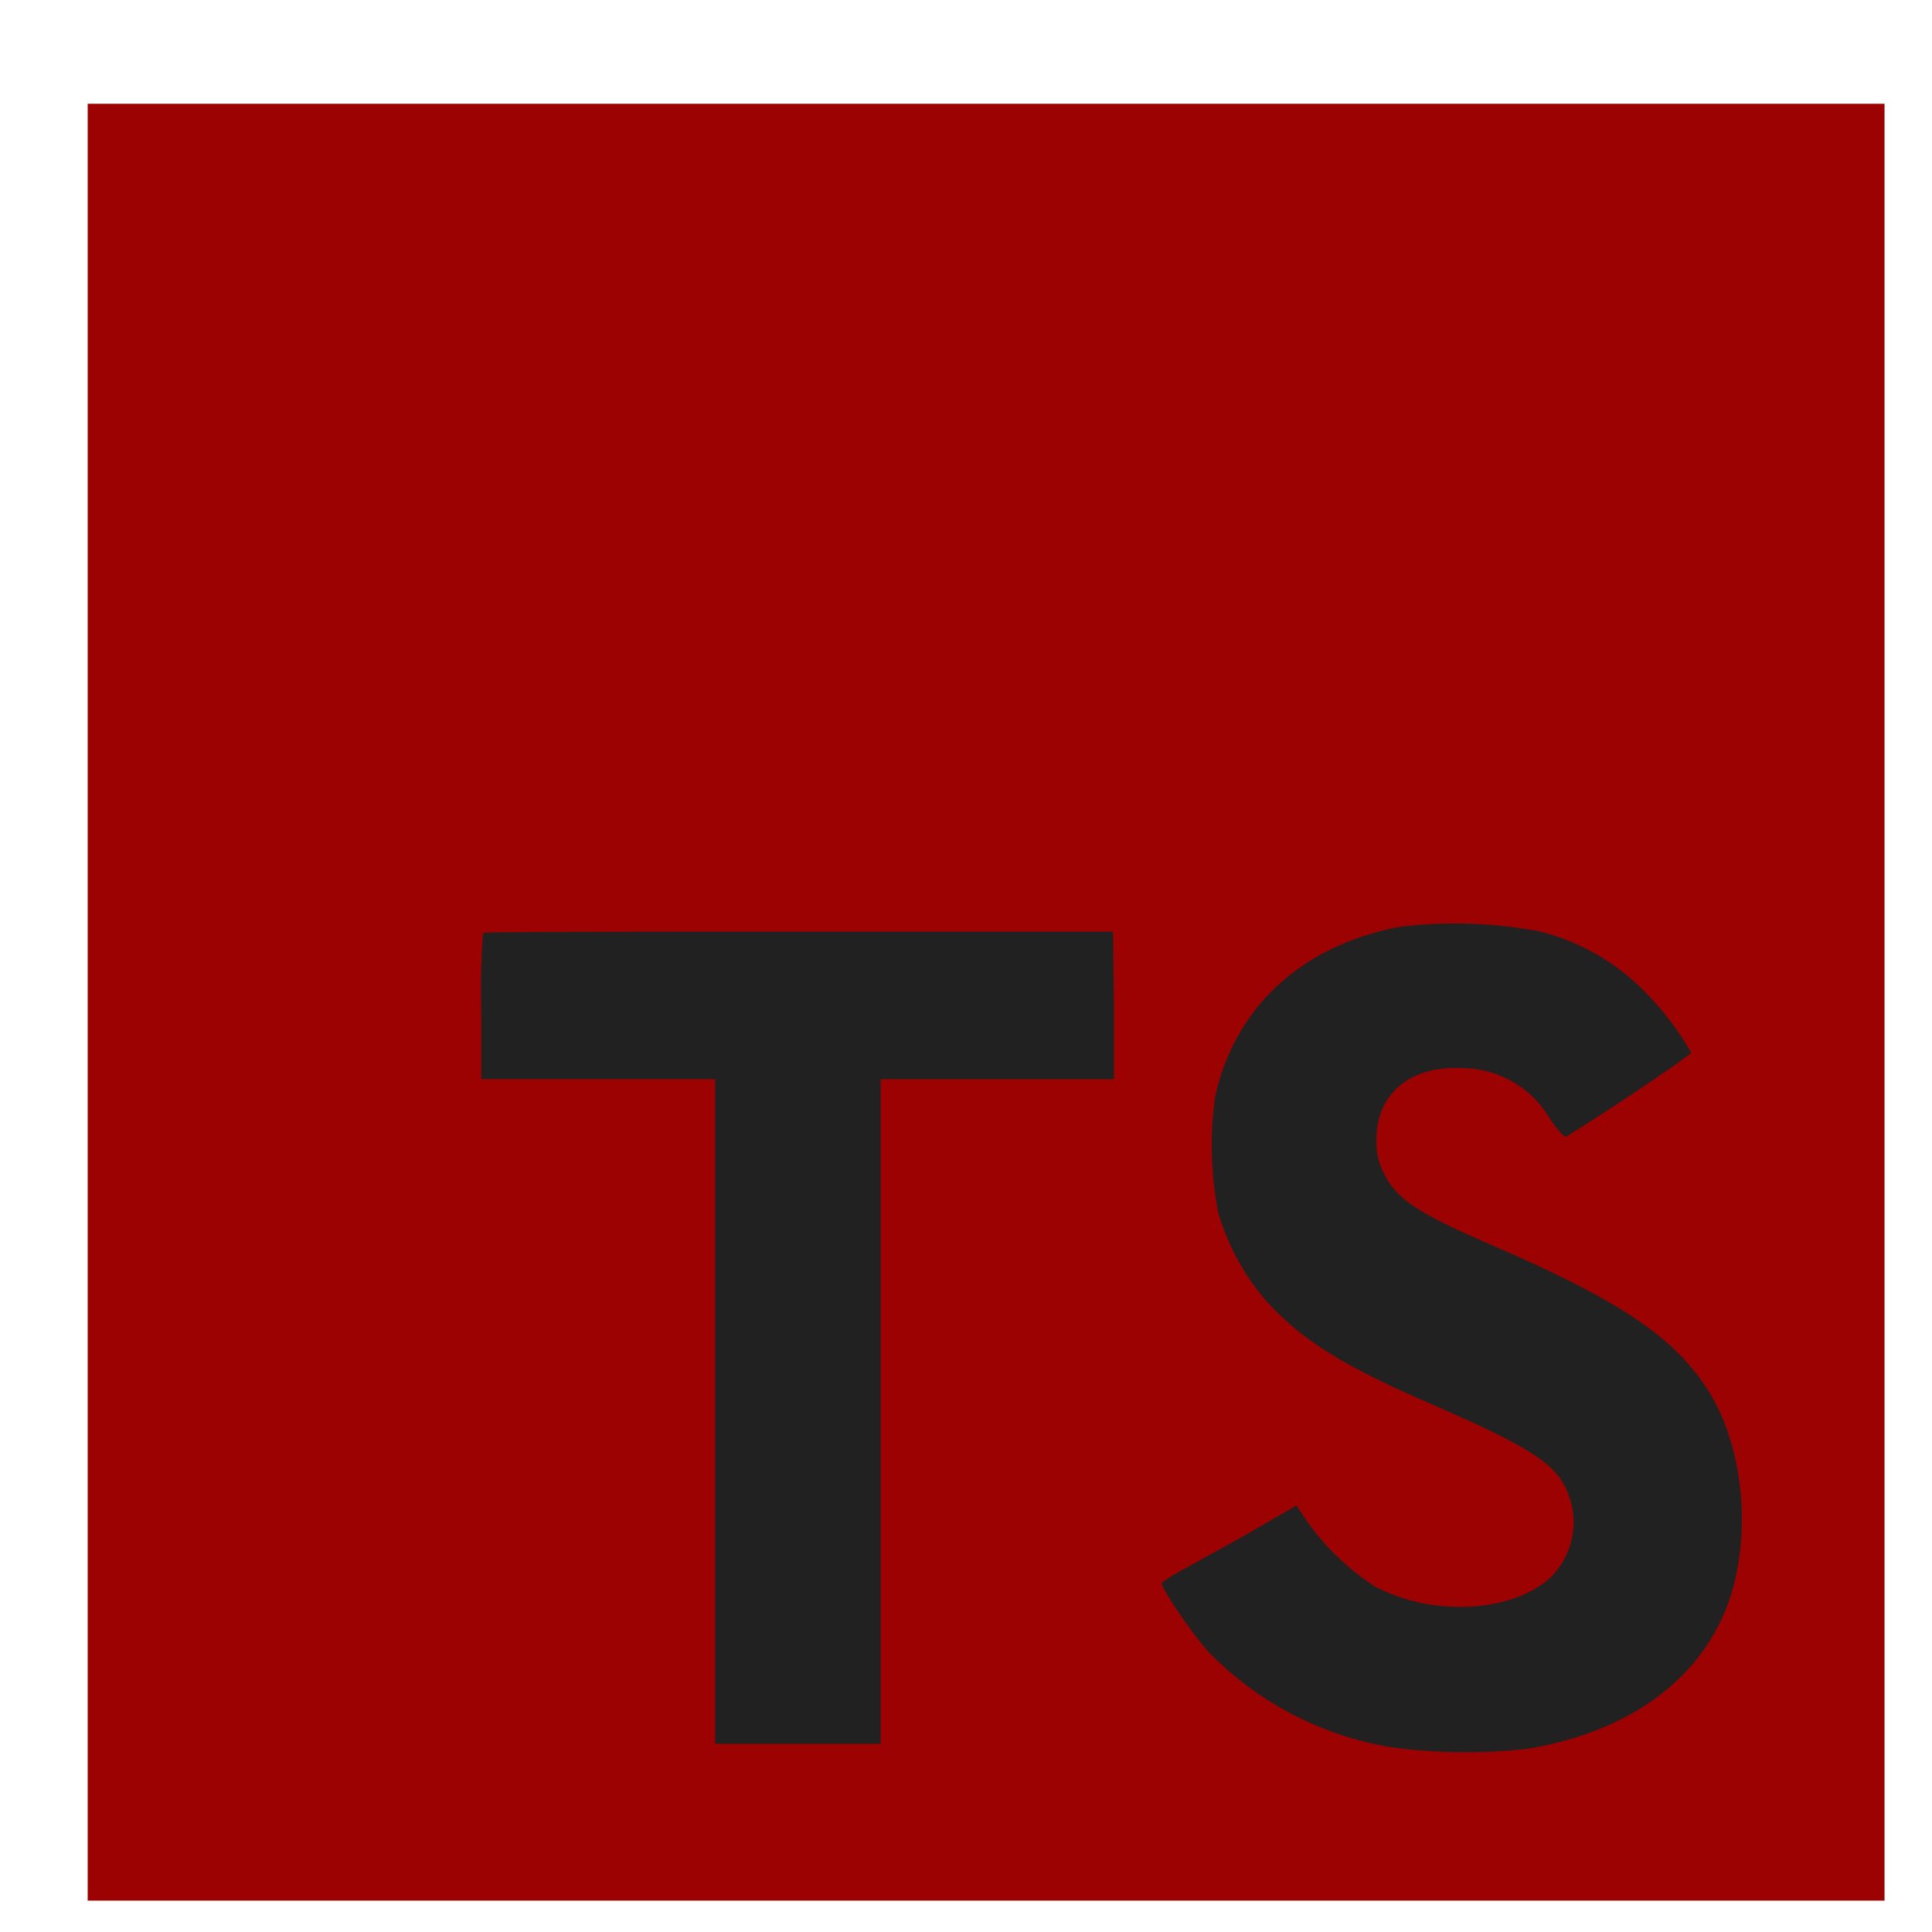 <svg width="21" height="21" viewBox="0 0 21 21" fill="none" xmlns="http://www.w3.org/2000/svg">
<g clip-path="url(#clip0_422_14)">
<path d="M4.261 8.252H19.834V19.762H4.261V8.252Z" fill="#212121"/>
<path d="M0.953 10.894V20.659H20.484V1.128H0.953V10.894ZM16.692 10.113C17.16 10.221 17.585 10.466 17.914 10.816C18.095 11.004 18.253 11.214 18.383 11.441C18.383 11.466 17.539 12.036 17.025 12.355C17.006 12.367 16.931 12.286 16.848 12.162C16.755 12.001 16.621 11.865 16.461 11.769C16.3 11.672 16.118 11.618 15.931 11.611C15.339 11.57 14.958 11.881 14.961 12.392C14.956 12.519 14.985 12.646 15.045 12.758C15.175 13.028 15.417 13.189 16.177 13.517C17.575 14.119 18.173 14.516 18.545 15.08C18.961 15.705 19.053 16.714 18.772 17.461C18.459 18.273 17.694 18.825 16.611 19.008C16.116 19.064 15.617 19.059 15.123 18.992C14.367 18.868 13.671 18.505 13.136 17.956C12.956 17.758 12.606 17.241 12.628 17.203C12.685 17.161 12.745 17.123 12.808 17.089L13.531 16.689L14.092 16.364L14.209 16.538C14.407 16.82 14.659 17.061 14.95 17.247C15.575 17.575 16.428 17.53 16.85 17.15C16.992 17.011 17.08 16.826 17.1 16.629C17.119 16.431 17.069 16.233 16.958 16.069C16.802 15.852 16.489 15.669 15.616 15.287C14.608 14.853 14.173 14.584 13.777 14.156C13.529 13.874 13.346 13.54 13.241 13.18C13.162 12.768 13.15 12.345 13.206 11.93C13.414 10.956 14.144 10.277 15.209 10.075C15.703 10.014 16.203 10.028 16.692 10.116V10.113ZM12.108 10.931V11.731H9.572V18.955H7.773V11.73H5.231V10.948C5.223 10.679 5.23 10.409 5.25 10.141C5.263 10.127 6.812 10.127 8.688 10.127H12.098L12.108 10.931Z" fill="#9c0202"/>
</g>
<defs>
<clipPath id="clip0_422_14">
<rect width="20" height="20" fill="white" transform="translate(0.719 0.908)"/>
</clipPath>
</defs>
</svg>
